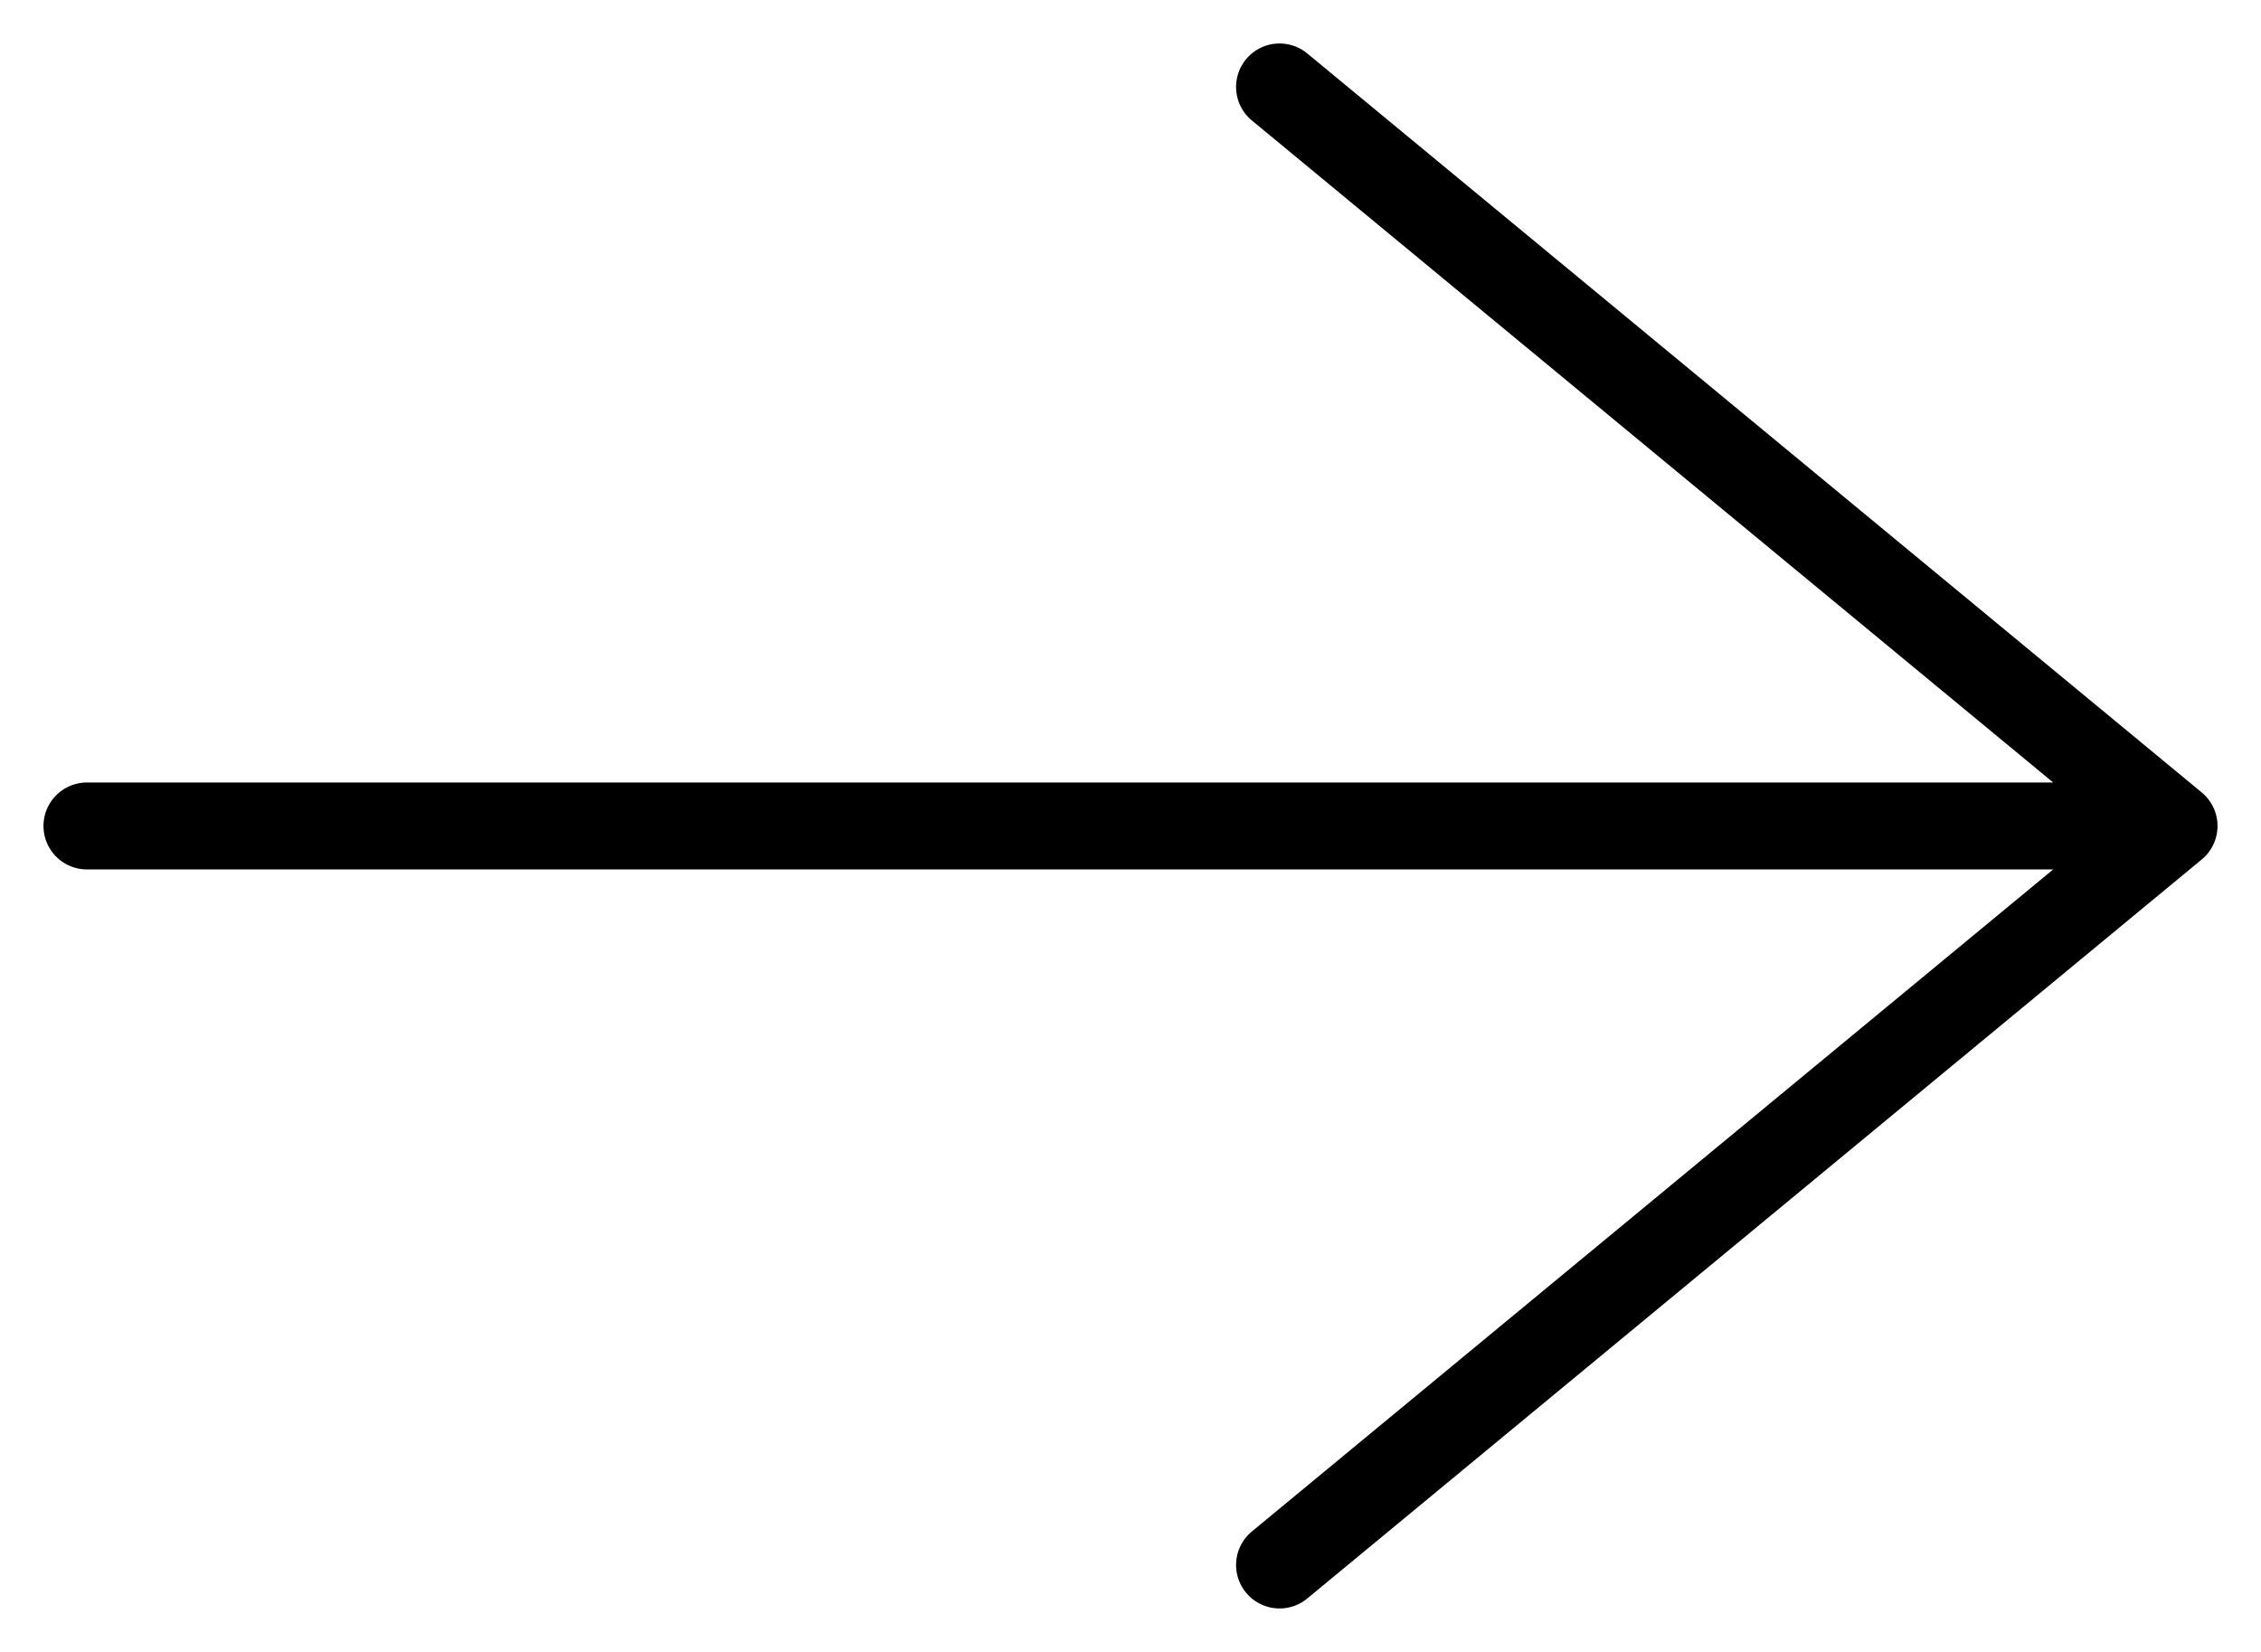 <svg width="26" height="19" viewBox="0 0 26 19" fill="none" xmlns="http://www.w3.org/2000/svg">
<path d="M25 9.5L1 9.5M25 9.5L14.714 1M25 9.5L14.714 18" stroke="black" stroke-linecap="round" stroke-linejoin="round"/>
</svg>
